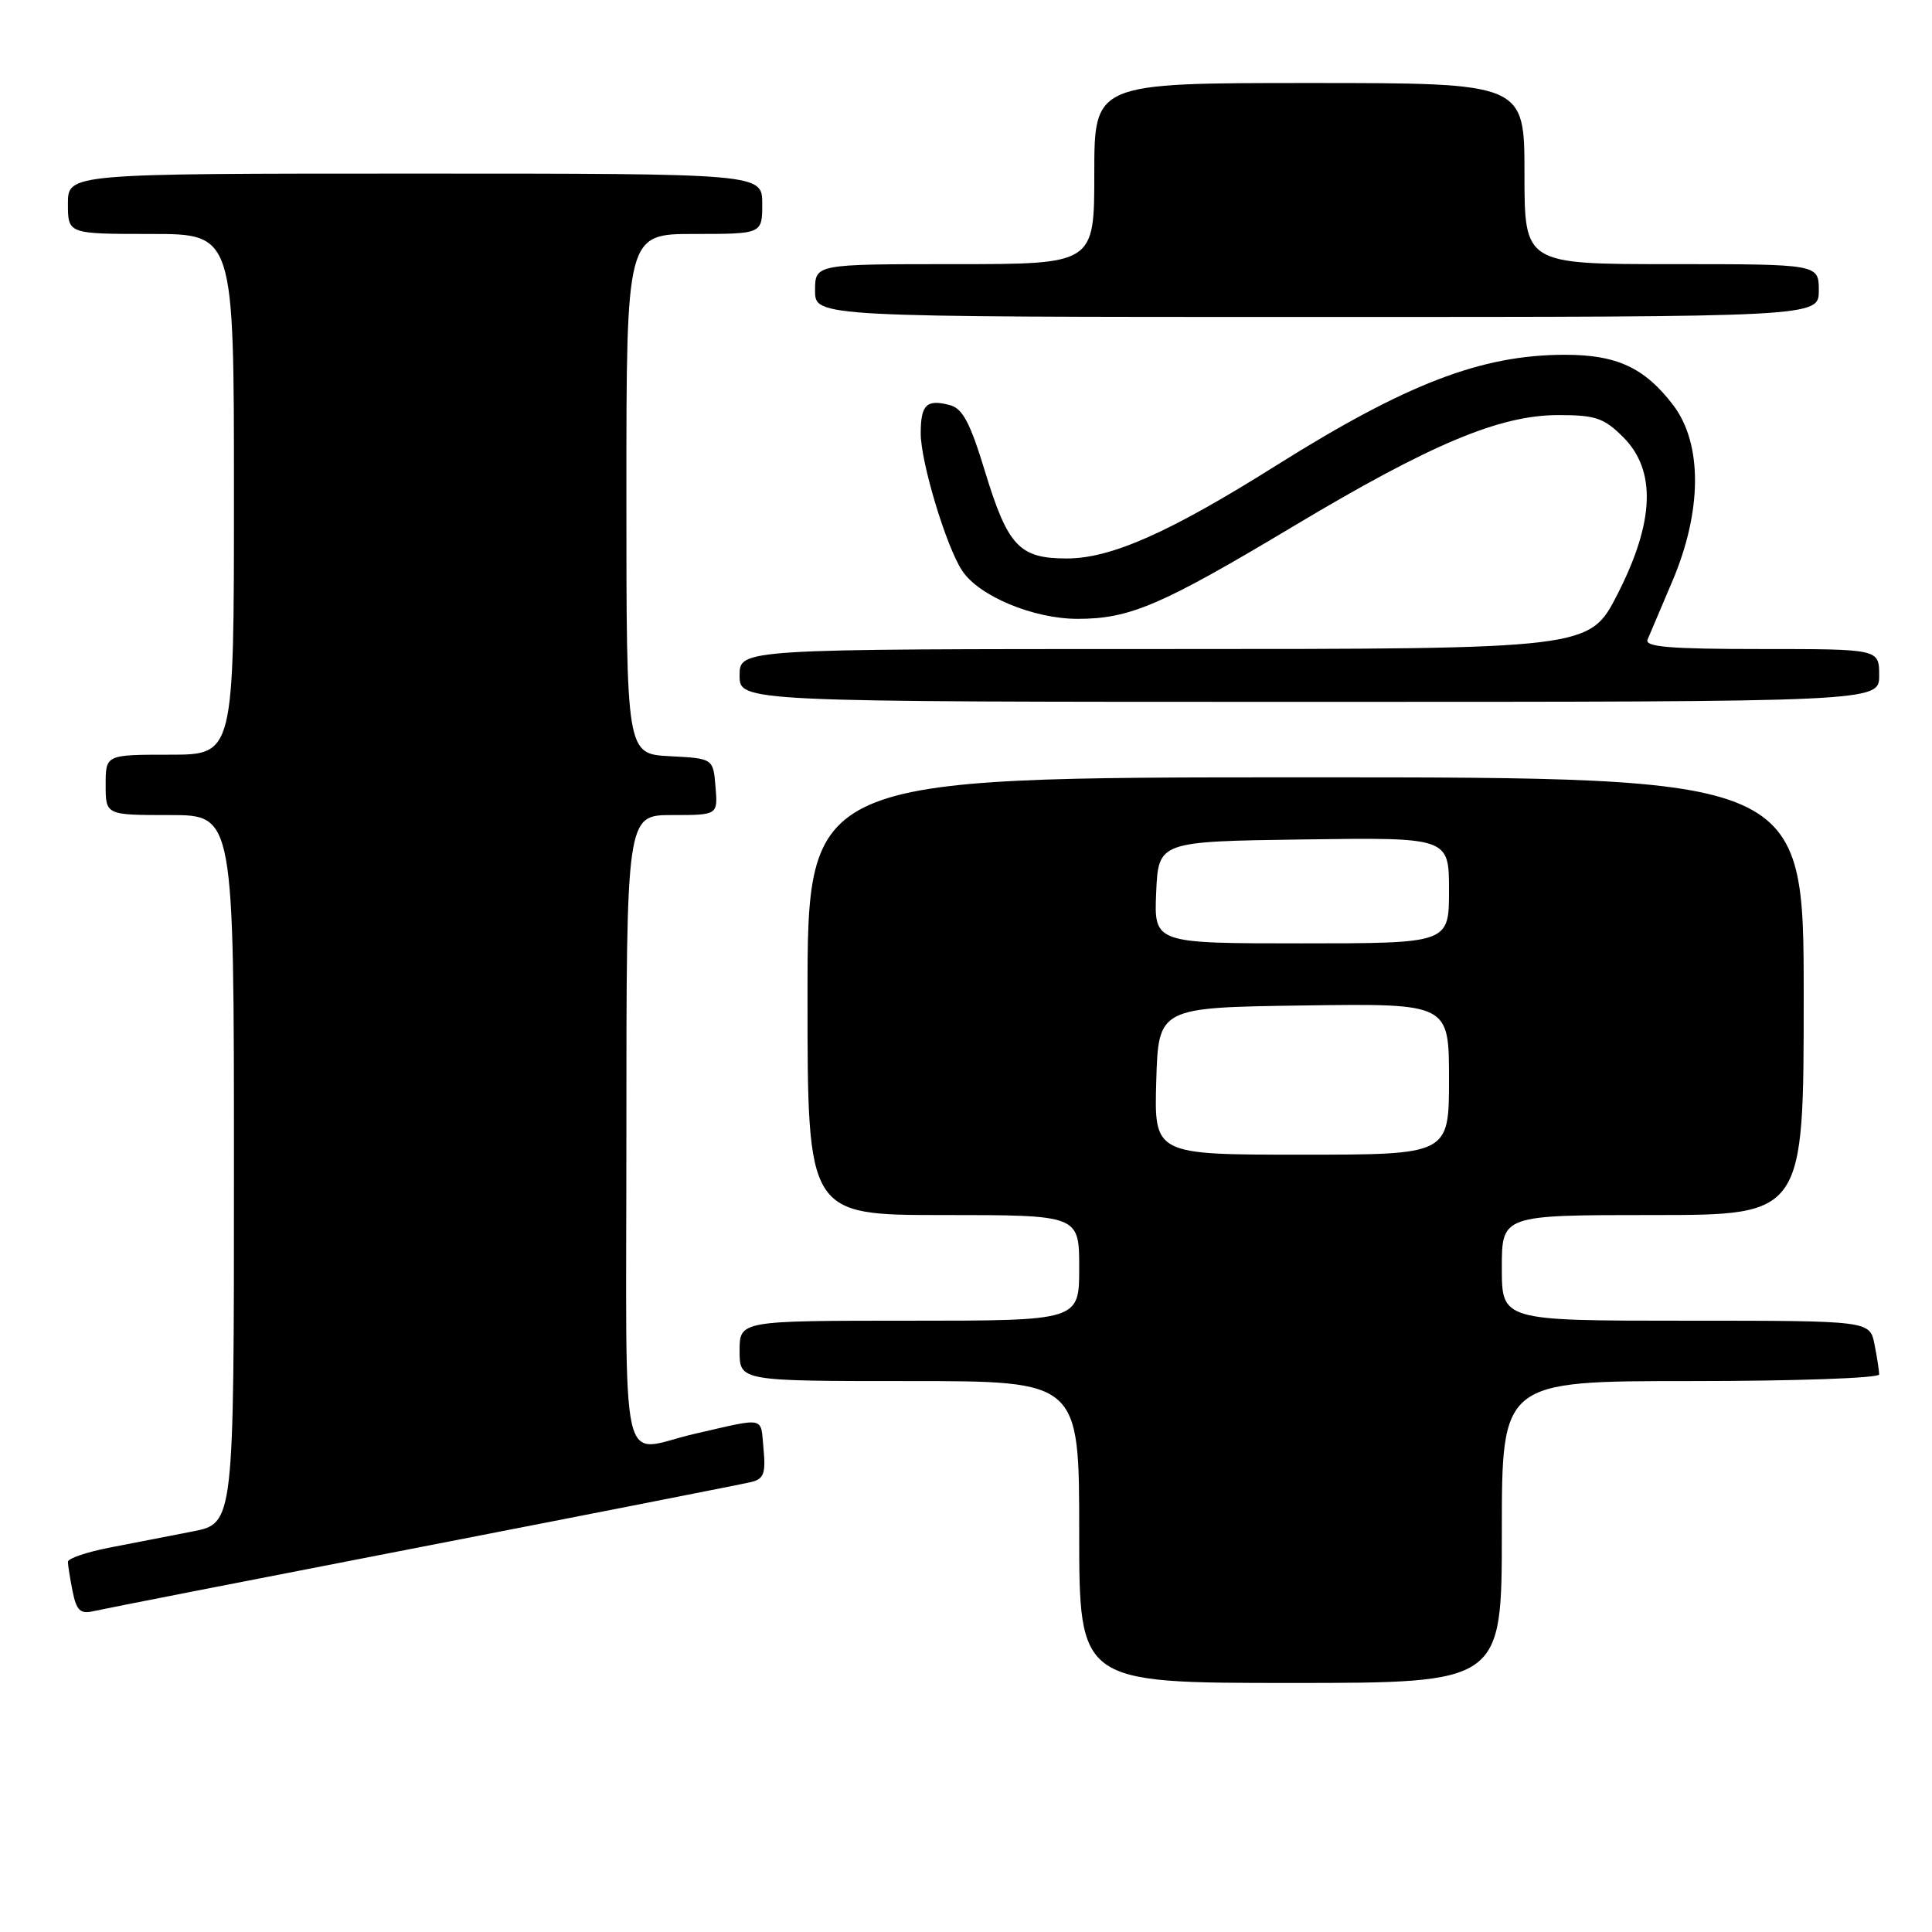 <?xml version="1.0" encoding="UTF-8" standalone="no"?>
<!DOCTYPE svg PUBLIC "-//W3C//DTD SVG 1.1//EN" "http://www.w3.org/Graphics/SVG/1.1/DTD/svg11.dtd" >
<svg xmlns="http://www.w3.org/2000/svg" xmlns:xlink="http://www.w3.org/1999/xlink" version="1.1" viewBox="0 0 256 256">
 <g >
 <path fill="currentColor"
d=" M 199.00 203.00 C 199.00 183.00 199.00 183.00 224.00 183.00 C 237.75 183.00 249.00 182.61 249.00 182.12 C 249.00 181.64 248.72 179.84 248.38 178.12 C 247.75 175.00 247.75 175.00 223.38 175.00 C 199.00 175.00 199.00 175.00 199.00 168.00 C 199.00 161.00 199.00 161.00 219.00 161.00 C 239.00 161.00 239.00 161.00 239.00 132.00 C 239.00 103.00 239.00 103.00 173.00 103.00 C 107.00 103.00 107.00 103.00 107.00 132.00 C 107.00 161.00 107.00 161.00 125.00 161.00 C 143.00 161.00 143.00 161.00 143.00 168.00 C 143.00 175.00 143.00 175.00 120.50 175.00 C 98.00 175.00 98.00 175.00 98.00 179.00 C 98.00 183.00 98.00 183.00 120.50 183.00 C 143.00 183.00 143.00 183.00 143.00 203.00 C 143.00 223.00 143.00 223.00 171.00 223.00 C 199.00 223.00 199.00 223.00 199.00 203.00 Z  M 56.00 204.94 C 78.83 200.50 98.41 196.65 99.52 196.38 C 101.21 195.98 101.48 195.25 101.17 191.96 C 100.75 187.62 101.62 187.80 92.00 190.00 C 81.89 192.31 83.00 197.22 83.00 150.02 C 83.00 108.00 83.00 108.00 89.06 108.00 C 95.12 108.00 95.12 108.00 94.81 104.25 C 94.50 100.50 94.50 100.50 88.75 100.20 C 83.00 99.90 83.00 99.90 83.00 65.45 C 83.00 31.00 83.00 31.00 92.00 31.00 C 101.00 31.00 101.00 31.00 101.00 27.00 C 101.00 23.00 101.00 23.00 55.00 23.00 C 9.00 23.00 9.00 23.00 9.00 27.00 C 9.00 31.00 9.00 31.00 20.00 31.00 C 31.00 31.00 31.00 31.00 31.00 65.50 C 31.00 100.00 31.00 100.00 22.50 100.00 C 14.00 100.00 14.00 100.00 14.00 104.00 C 14.00 108.00 14.00 108.00 22.50 108.00 C 31.00 108.00 31.00 108.00 31.00 154.93 C 31.00 201.86 31.00 201.86 25.50 202.93 C 22.48 203.52 17.52 204.48 14.50 205.07 C 11.47 205.66 9.00 206.50 9.00 206.95 C 9.00 207.39 9.28 209.15 9.62 210.86 C 10.13 213.40 10.64 213.89 12.37 213.49 C 13.54 213.22 33.17 209.37 56.00 204.94 Z  M 249.00 89.50 C 249.00 86.00 249.00 86.00 233.39 86.00 C 221.29 86.00 217.90 85.72 218.31 84.75 C 218.60 84.06 220.08 80.58 221.60 77.00 C 225.56 67.69 225.60 58.79 221.70 53.67 C 217.91 48.71 214.22 47.00 207.30 47.01 C 196.27 47.03 186.36 50.84 169.10 61.68 C 154.96 70.57 147.22 74.00 141.35 74.00 C 135.07 74.00 133.54 72.38 130.52 62.48 C 128.54 55.98 127.55 54.11 125.83 53.67 C 122.77 52.87 122.00 53.63 122.00 57.43 C 122.00 61.22 125.36 72.38 127.48 75.60 C 129.69 78.98 136.92 82.00 142.80 82.00 C 149.71 82.00 153.86 80.22 171.37 69.74 C 189.62 58.82 198.72 55.00 206.49 55.00 C 211.42 55.00 212.53 55.38 215.08 57.92 C 219.49 62.33 219.24 69.13 214.32 78.75 C 210.61 86.00 210.61 86.00 154.30 86.00 C 98.00 86.00 98.00 86.00 98.00 89.50 C 98.00 93.00 98.00 93.00 173.50 93.00 C 249.00 93.00 249.00 93.00 249.00 89.50 Z  M 241.00 38.50 C 241.00 35.00 241.00 35.00 221.50 35.00 C 202.00 35.00 202.00 35.00 202.00 23.00 C 202.00 11.00 202.00 11.00 173.50 11.00 C 145.00 11.00 145.00 11.00 145.00 23.00 C 145.00 35.00 145.00 35.00 126.50 35.00 C 108.00 35.00 108.00 35.00 108.00 38.50 C 108.00 42.00 108.00 42.00 174.50 42.00 C 241.00 42.00 241.00 42.00 241.00 38.50 Z  M 153.21 143.25 C 153.50 133.50 153.50 133.50 172.75 133.23 C 192.00 132.96 192.00 132.96 192.00 142.98 C 192.00 153.00 192.00 153.00 172.46 153.00 C 152.93 153.00 152.93 153.00 153.21 143.25 Z  M 153.20 118.25 C 153.50 111.50 153.50 111.50 172.75 111.23 C 192.00 110.96 192.00 110.96 192.00 117.98 C 192.00 125.00 192.00 125.00 172.45 125.00 C 152.91 125.00 152.91 125.00 153.20 118.25 Z "/>
</g>
</svg>